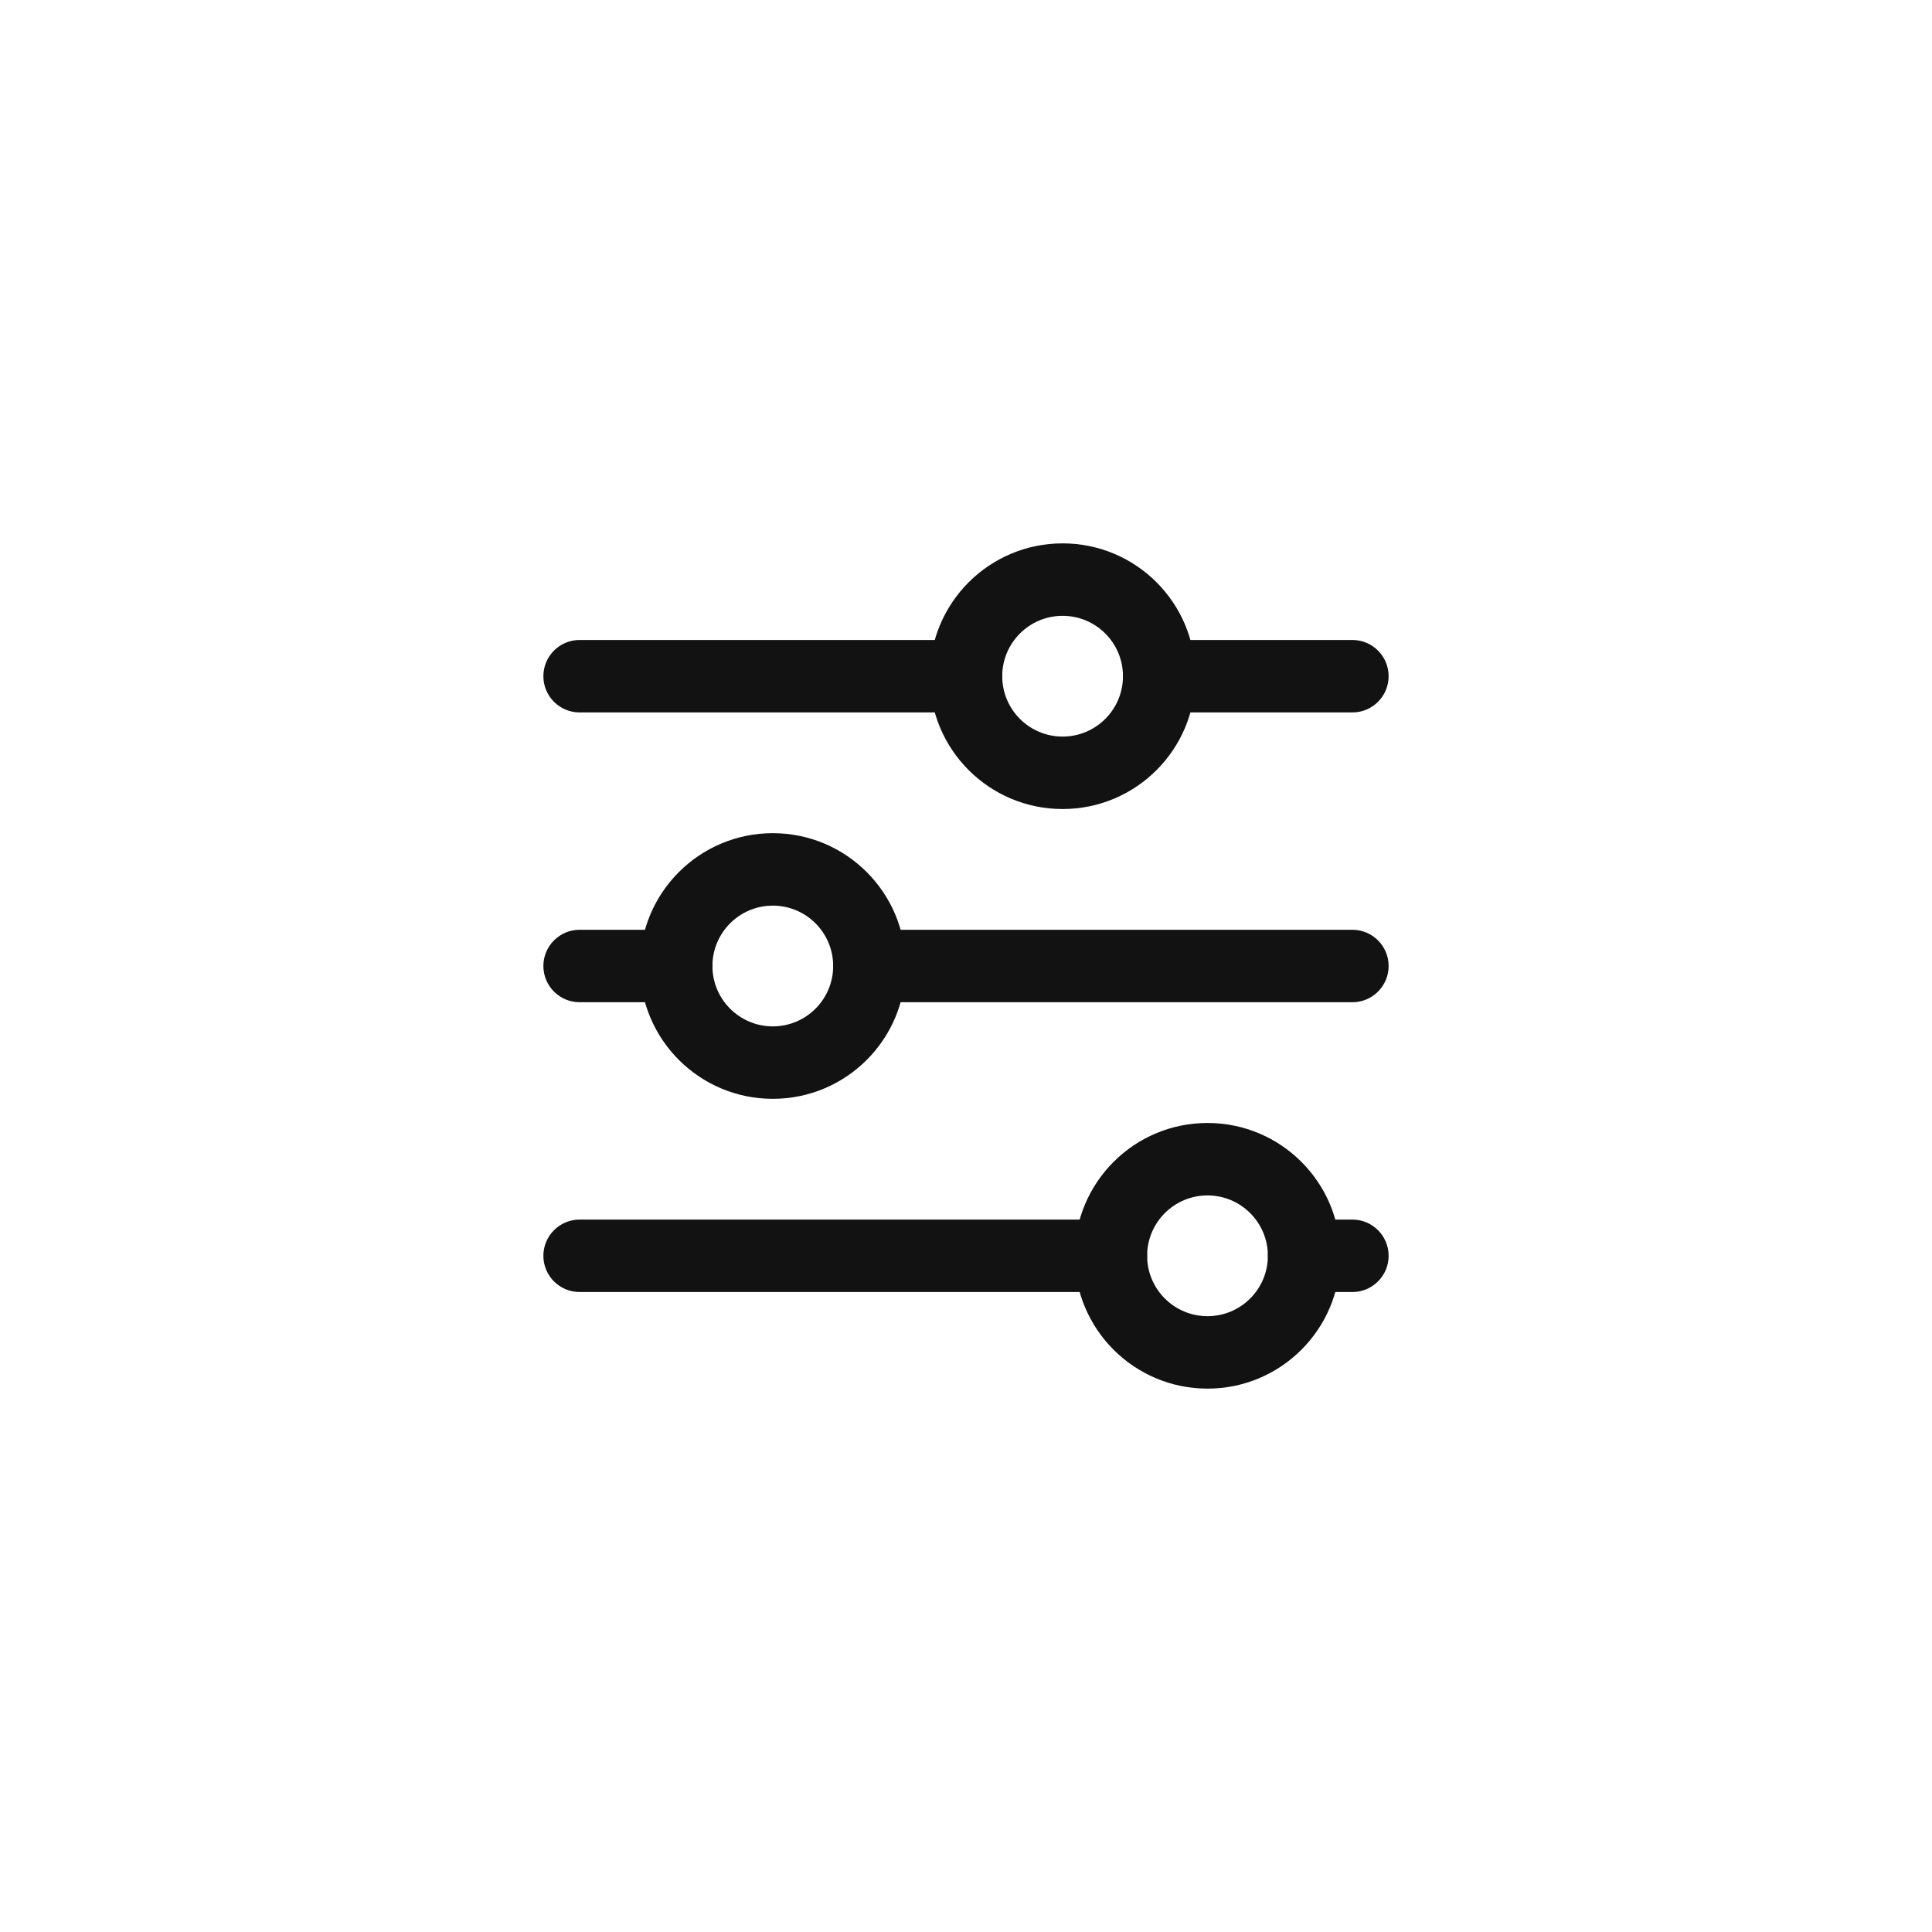 <svg width="40" height="40" viewBox="0 0 40 40" fill="none" xmlns="http://www.w3.org/2000/svg">
<path fill-rule="evenodd" clip-rule="evenodd" d="M22 12.75C21.31 12.75 20.75 13.31 20.75 14C20.75 14.69 21.31 15.25 22 15.25C22.69 15.25 23.25 14.69 23.25 14C23.25 13.31 22.69 12.75 22 12.75ZM19.25 14C19.25 12.481 20.481 11.25 22 11.25C23.519 11.25 24.75 12.481 24.75 14C24.75 15.519 23.519 16.75 22 16.75C20.481 16.75 19.25 15.519 19.25 14Z" fill="#121212"/>
<path fill-rule="evenodd" clip-rule="evenodd" d="M11.25 14C11.25 13.586 11.586 13.25 12 13.25H20C20.414 13.25 20.75 13.586 20.75 14C20.75 14.414 20.414 14.75 20 14.75H12C11.586 14.75 11.25 14.414 11.25 14Z" fill="#121212"/>
<path fill-rule="evenodd" clip-rule="evenodd" d="M23.25 14C23.25 13.586 23.586 13.25 24 13.25H28C28.414 13.25 28.75 13.586 28.75 14C28.75 14.414 28.414 14.75 28 14.75H24C23.586 14.75 23.25 14.414 23.25 14Z" fill="#121212"/>
<path fill-rule="evenodd" clip-rule="evenodd" d="M16 18.75C15.31 18.75 14.75 19.31 14.75 20C14.75 20.69 15.31 21.25 16 21.25C16.69 21.25 17.25 20.69 17.25 20C17.25 19.31 16.69 18.75 16 18.75ZM13.25 20C13.25 18.481 14.481 17.25 16 17.25C17.519 17.25 18.75 18.481 18.75 20C18.75 21.519 17.519 22.75 16 22.75C14.481 22.75 13.25 21.519 13.25 20Z" fill="#121212"/>
<path fill-rule="evenodd" clip-rule="evenodd" d="M11.25 20C11.25 19.586 11.586 19.25 12 19.25H14C14.414 19.25 14.75 19.586 14.75 20C14.75 20.414 14.414 20.75 14 20.75H12C11.586 20.75 11.25 20.414 11.25 20Z" fill="#121212"/>
<path fill-rule="evenodd" clip-rule="evenodd" d="M17.25 20C17.25 19.586 17.586 19.25 18 19.25H28C28.414 19.25 28.75 19.586 28.75 20C28.75 20.414 28.414 20.75 28 20.75H18C17.586 20.75 17.25 20.414 17.25 20Z" fill="#121212"/>
<path fill-rule="evenodd" clip-rule="evenodd" d="M25 24.75C24.31 24.75 23.75 25.31 23.75 26C23.75 26.69 24.31 27.25 25 27.25C25.69 27.25 26.25 26.69 26.25 26C26.25 25.31 25.69 24.75 25 24.75ZM22.25 26C22.25 24.481 23.481 23.25 25 23.25C26.519 23.25 27.75 24.481 27.75 26C27.75 27.519 26.519 28.75 25 28.75C23.481 28.75 22.25 27.519 22.25 26Z" fill="#121212"/>
<path fill-rule="evenodd" clip-rule="evenodd" d="M11.25 26C11.25 25.586 11.586 25.25 12 25.25H23C23.414 25.25 23.75 25.586 23.75 26C23.75 26.414 23.414 26.75 23 26.75H12C11.586 26.75 11.25 26.414 11.25 26Z" fill="#121212"/>
<path fill-rule="evenodd" clip-rule="evenodd" d="M26.25 26C26.25 25.586 26.586 25.25 27 25.25H28C28.414 25.25 28.75 25.586 28.75 26C28.75 26.414 28.414 26.75 28 26.75H27C26.586 26.75 26.25 26.414 26.25 26Z" fill="#121212"/>
</svg>
